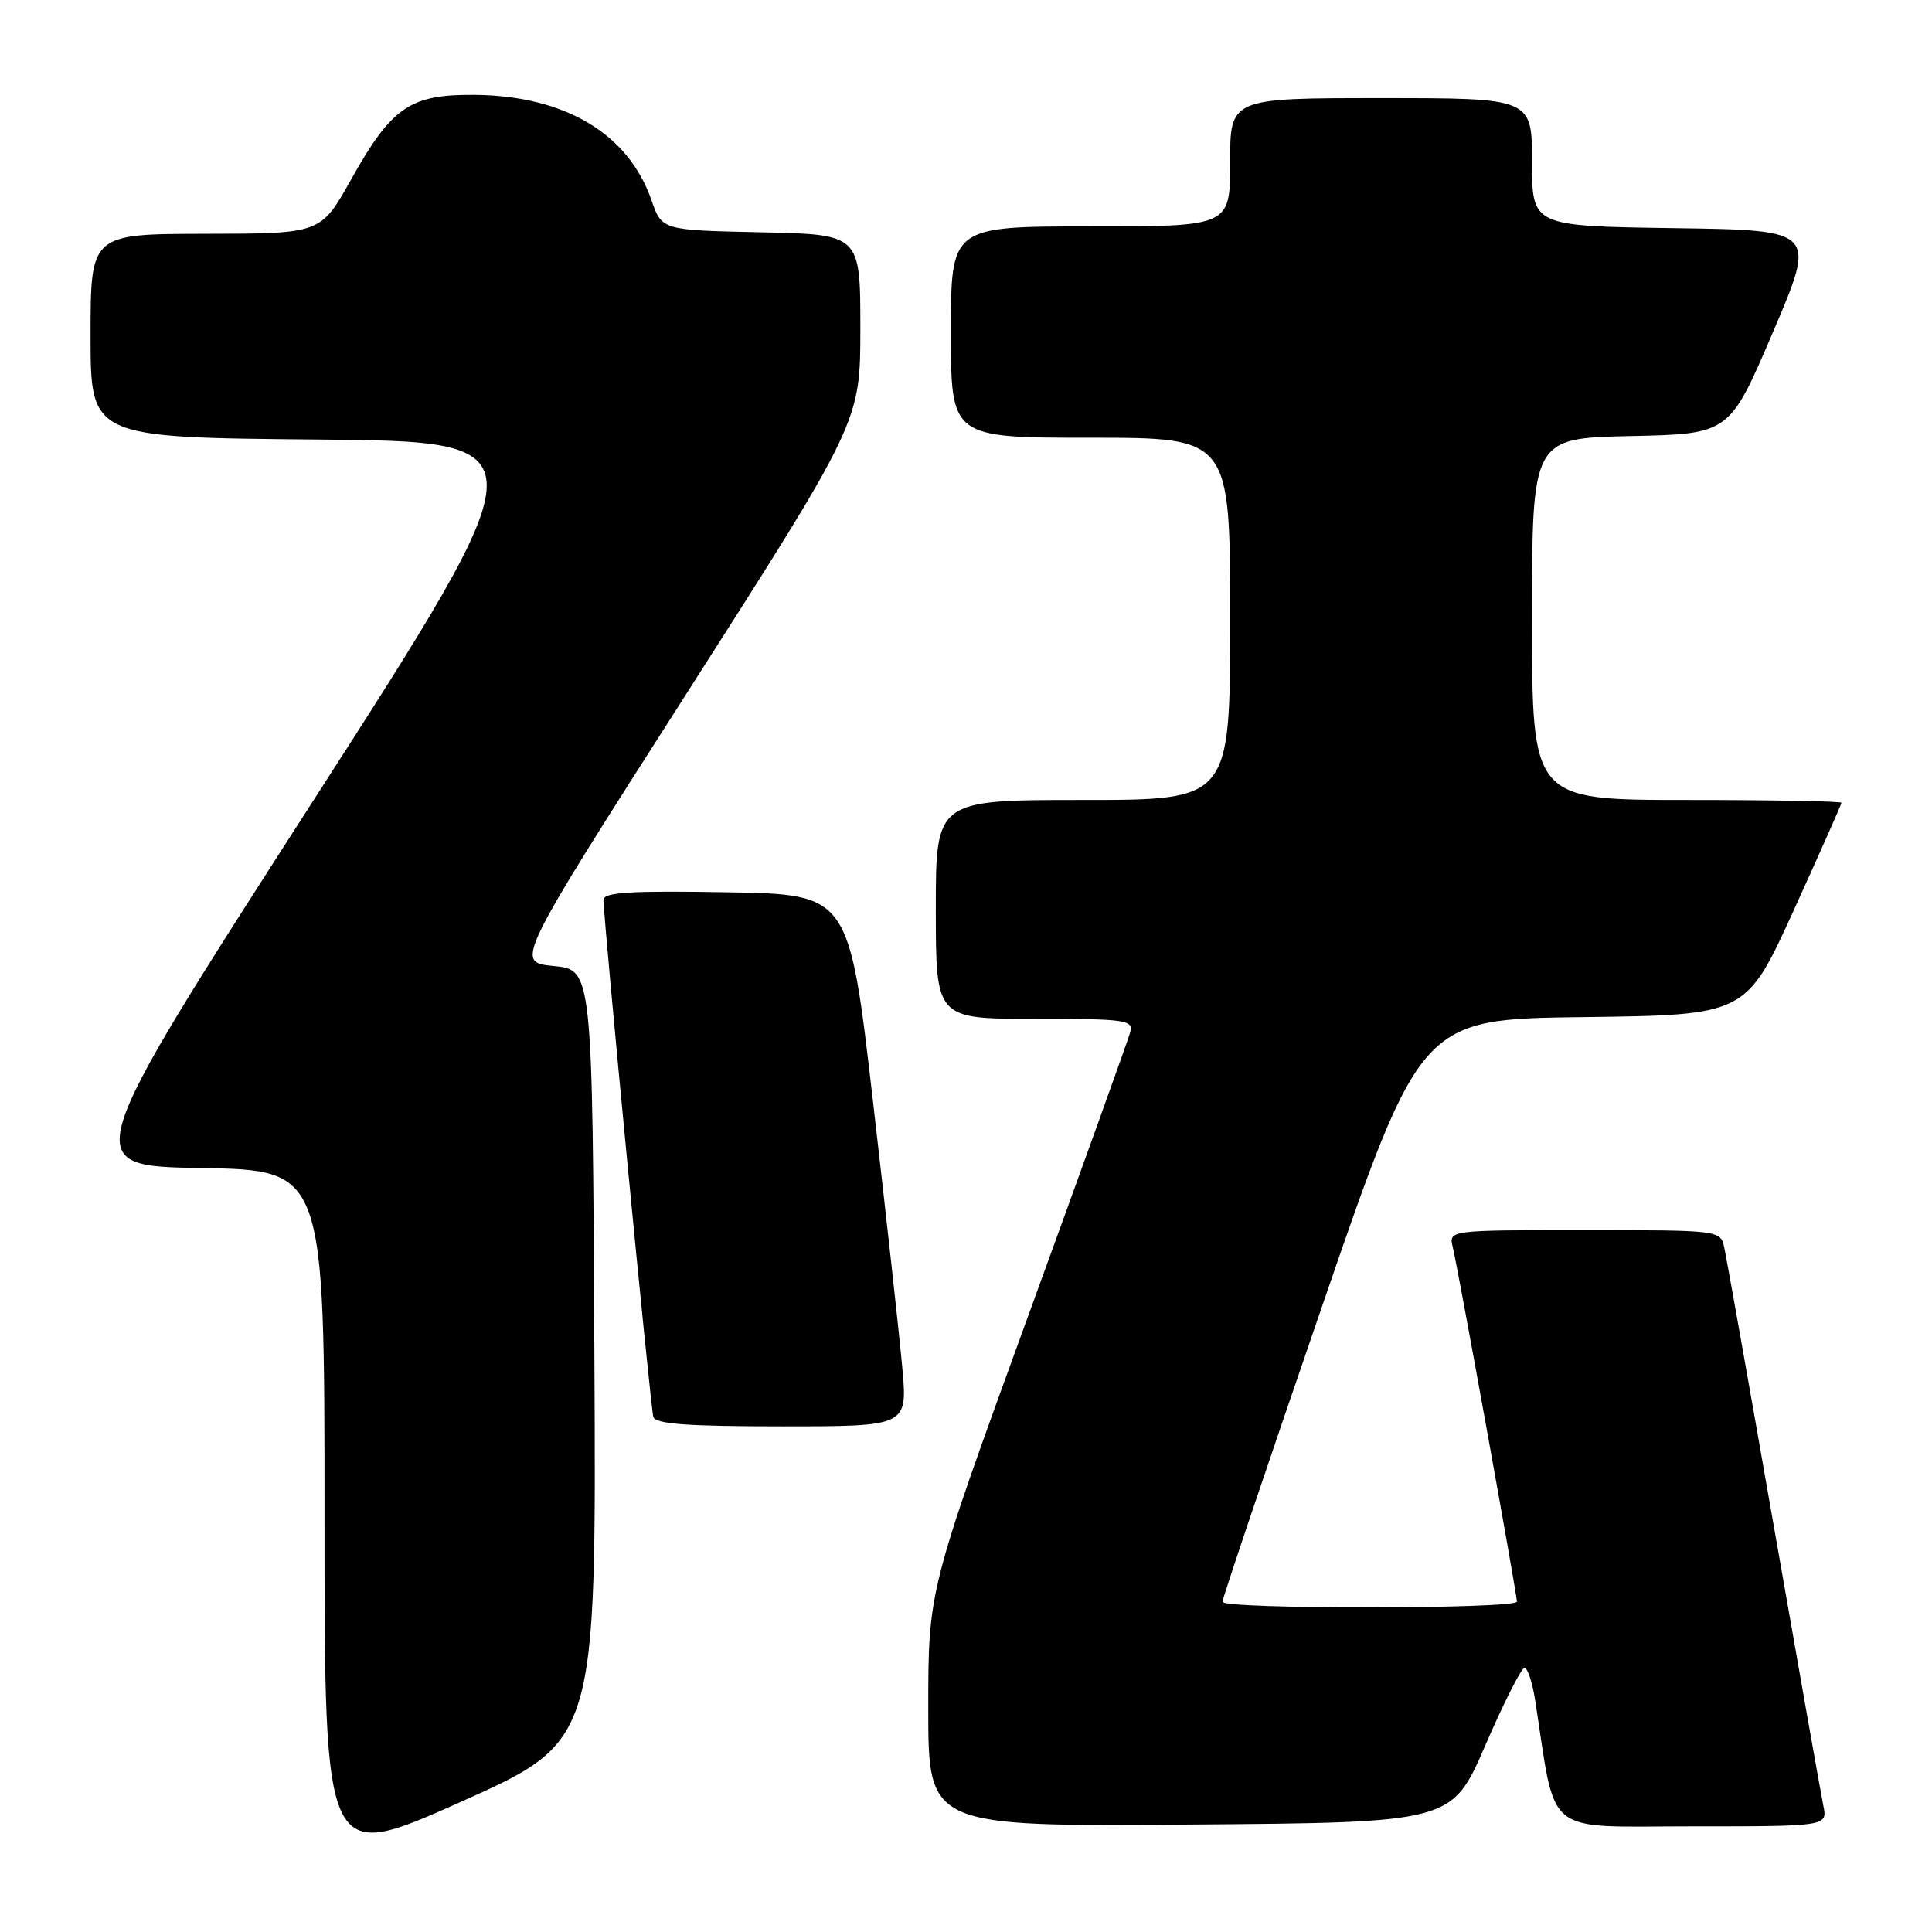 <?xml version="1.0" encoding="UTF-8" standalone="no"?>
<!DOCTYPE svg PUBLIC "-//W3C//DTD SVG 1.1//EN" "http://www.w3.org/Graphics/SVG/1.1/DTD/svg11.dtd" >
<svg xmlns="http://www.w3.org/2000/svg" xmlns:xlink="http://www.w3.org/1999/xlink" version="1.1" viewBox="0 0 256 256">
 <g >
 <path fill="currentColor"
d=" M 78.76 179.61 C 78.50 128.50 78.50 128.50 73.36 128.00 C 68.22 127.50 68.22 127.50 91.11 91.68 C 114.00 55.86 114.00 55.86 114.00 43.46 C 114.00 31.06 114.00 31.06 100.85 30.78 C 87.70 30.50 87.70 30.50 86.32 26.52 C 83.28 17.73 74.87 12.70 62.98 12.57 C 54.35 12.48 51.92 14.13 46.50 23.82 C 42.50 30.96 42.50 30.96 27.25 30.98 C 12.00 31.00 12.00 31.00 12.00 44.49 C 12.00 57.97 12.00 57.97 42.05 58.24 C 72.11 58.50 72.11 58.50 41.25 106.50 C 10.39 154.50 10.39 154.50 26.69 154.77 C 43.00 155.05 43.00 155.05 43.00 200.94 C 43.00 246.83 43.00 246.83 61.01 238.78 C 79.02 230.72 79.02 230.72 78.76 179.61 Z  M 196.82 231.25 C 199.26 225.61 201.60 221.00 202.00 221.00 C 202.41 221.00 203.04 222.91 203.41 225.25 C 206.26 243.60 204.28 242.00 224.18 242.00 C 242.16 242.00 242.16 242.00 241.60 239.25 C 241.29 237.74 238.32 220.97 235.00 202.00 C 231.68 183.03 228.74 166.49 228.46 165.25 C 227.97 163.02 227.81 163.00 209.96 163.00 C 191.96 163.00 191.96 163.00 192.50 165.25 C 193.23 168.29 201.00 211.24 201.00 212.22 C 201.00 213.22 162.01 213.25 161.98 212.25 C 161.97 211.84 167.88 194.30 175.12 173.27 C 188.27 135.04 188.27 135.04 209.81 134.77 C 231.35 134.50 231.35 134.50 237.68 120.62 C 241.15 112.99 244.00 106.57 244.00 106.37 C 244.00 106.17 234.78 106.00 223.50 106.00 C 203.00 106.00 203.00 106.00 203.00 82.03 C 203.00 58.06 203.00 58.06 216.08 57.78 C 229.16 57.50 229.16 57.50 234.93 44.00 C 240.70 30.50 240.70 30.50 221.85 30.23 C 203.00 29.96 203.00 29.96 203.00 21.48 C 203.00 13.00 203.00 13.00 183.00 13.00 C 163.00 13.00 163.00 13.00 163.00 21.50 C 163.00 30.00 163.00 30.00 144.50 30.00 C 126.00 30.00 126.00 30.00 126.00 44.00 C 126.00 58.00 126.00 58.00 144.50 58.00 C 163.00 58.00 163.00 58.00 163.00 82.00 C 163.00 106.00 163.00 106.00 143.50 106.00 C 124.00 106.00 124.00 106.00 124.00 120.50 C 124.00 135.00 124.00 135.00 137.12 135.00 C 149.12 135.00 150.19 135.15 149.77 136.75 C 149.51 137.71 143.38 154.75 136.15 174.61 C 123.00 210.73 123.00 210.73 123.00 226.38 C 123.00 242.03 123.00 242.03 157.69 241.76 C 192.38 241.50 192.38 241.50 196.82 231.25 Z  M 119.56 181.25 C 119.18 176.99 117.43 161.12 115.68 146.00 C 112.50 118.50 112.50 118.50 96.25 118.23 C 83.62 118.01 79.99 118.23 79.97 119.23 C 79.91 121.34 86.18 186.40 86.57 187.75 C 86.85 188.69 91.13 189.00 103.60 189.00 C 120.26 189.00 120.26 189.00 119.56 181.25 Z "/>
</g>
</svg>